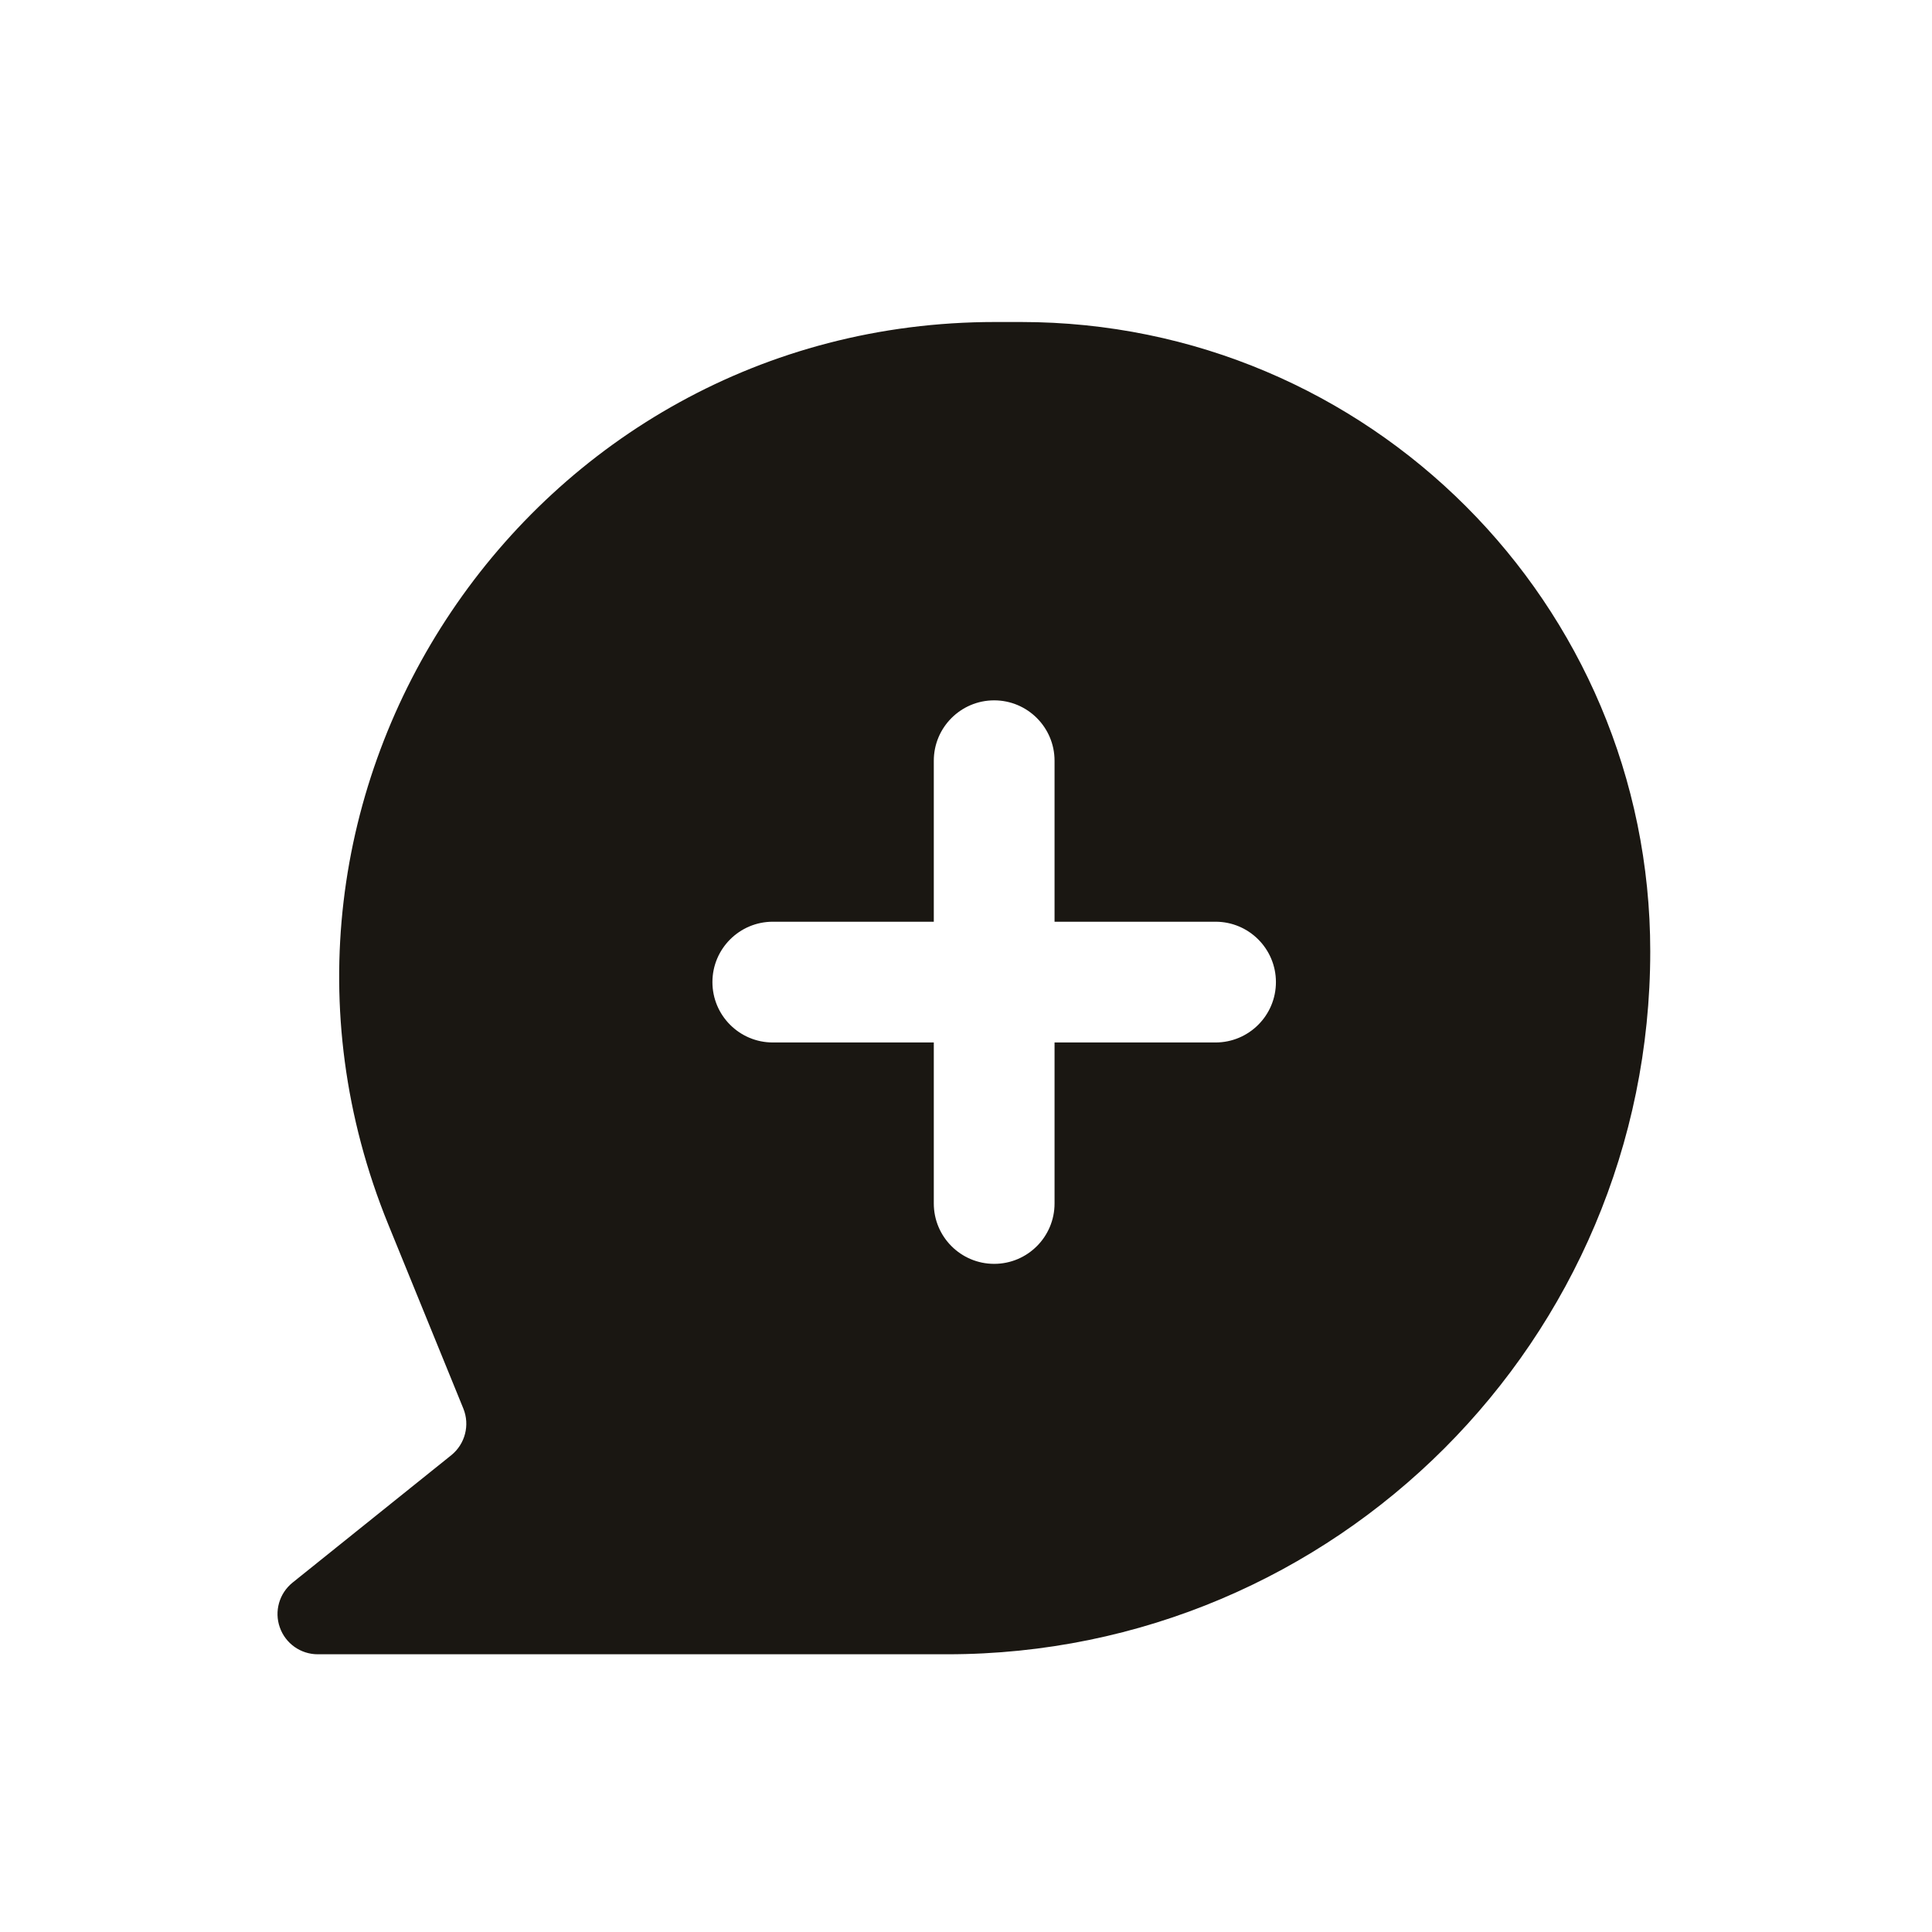 <svg width="24" height="24" viewBox="0 0 24 24" fill="none" xmlns="http://www.w3.org/2000/svg">
<path fill-rule="evenodd" clip-rule="evenodd" d="M4.823 15.21C2.642 9.857 6.581 4 12.361 4H12.682C17 4 20.5 7.5 20.5 11.818C20.5 16.64 16.59 20.55 11.768 20.55H3.947C3.735 20.55 3.546 20.416 3.476 20.216C3.405 20.016 3.469 19.793 3.634 19.66L5.606 18.077C5.778 17.938 5.839 17.703 5.756 17.498L4.823 15.21ZM13.1 9.45C13.1 9.036 12.764 8.7 12.35 8.7C11.936 8.7 11.6 9.036 11.6 9.45V11.45H9.6C9.186 11.45 8.85 11.786 8.85 12.2C8.85 12.614 9.186 12.95 9.6 12.95H11.6V14.95C11.6 15.364 11.936 15.7 12.35 15.7C12.764 15.7 13.1 15.364 13.1 14.95V12.95H15.1C15.514 12.95 15.85 12.614 15.85 12.2C15.85 11.786 15.514 11.45 15.1 11.45H13.1V9.45Z" fill="#1A1712"/>
</svg>
